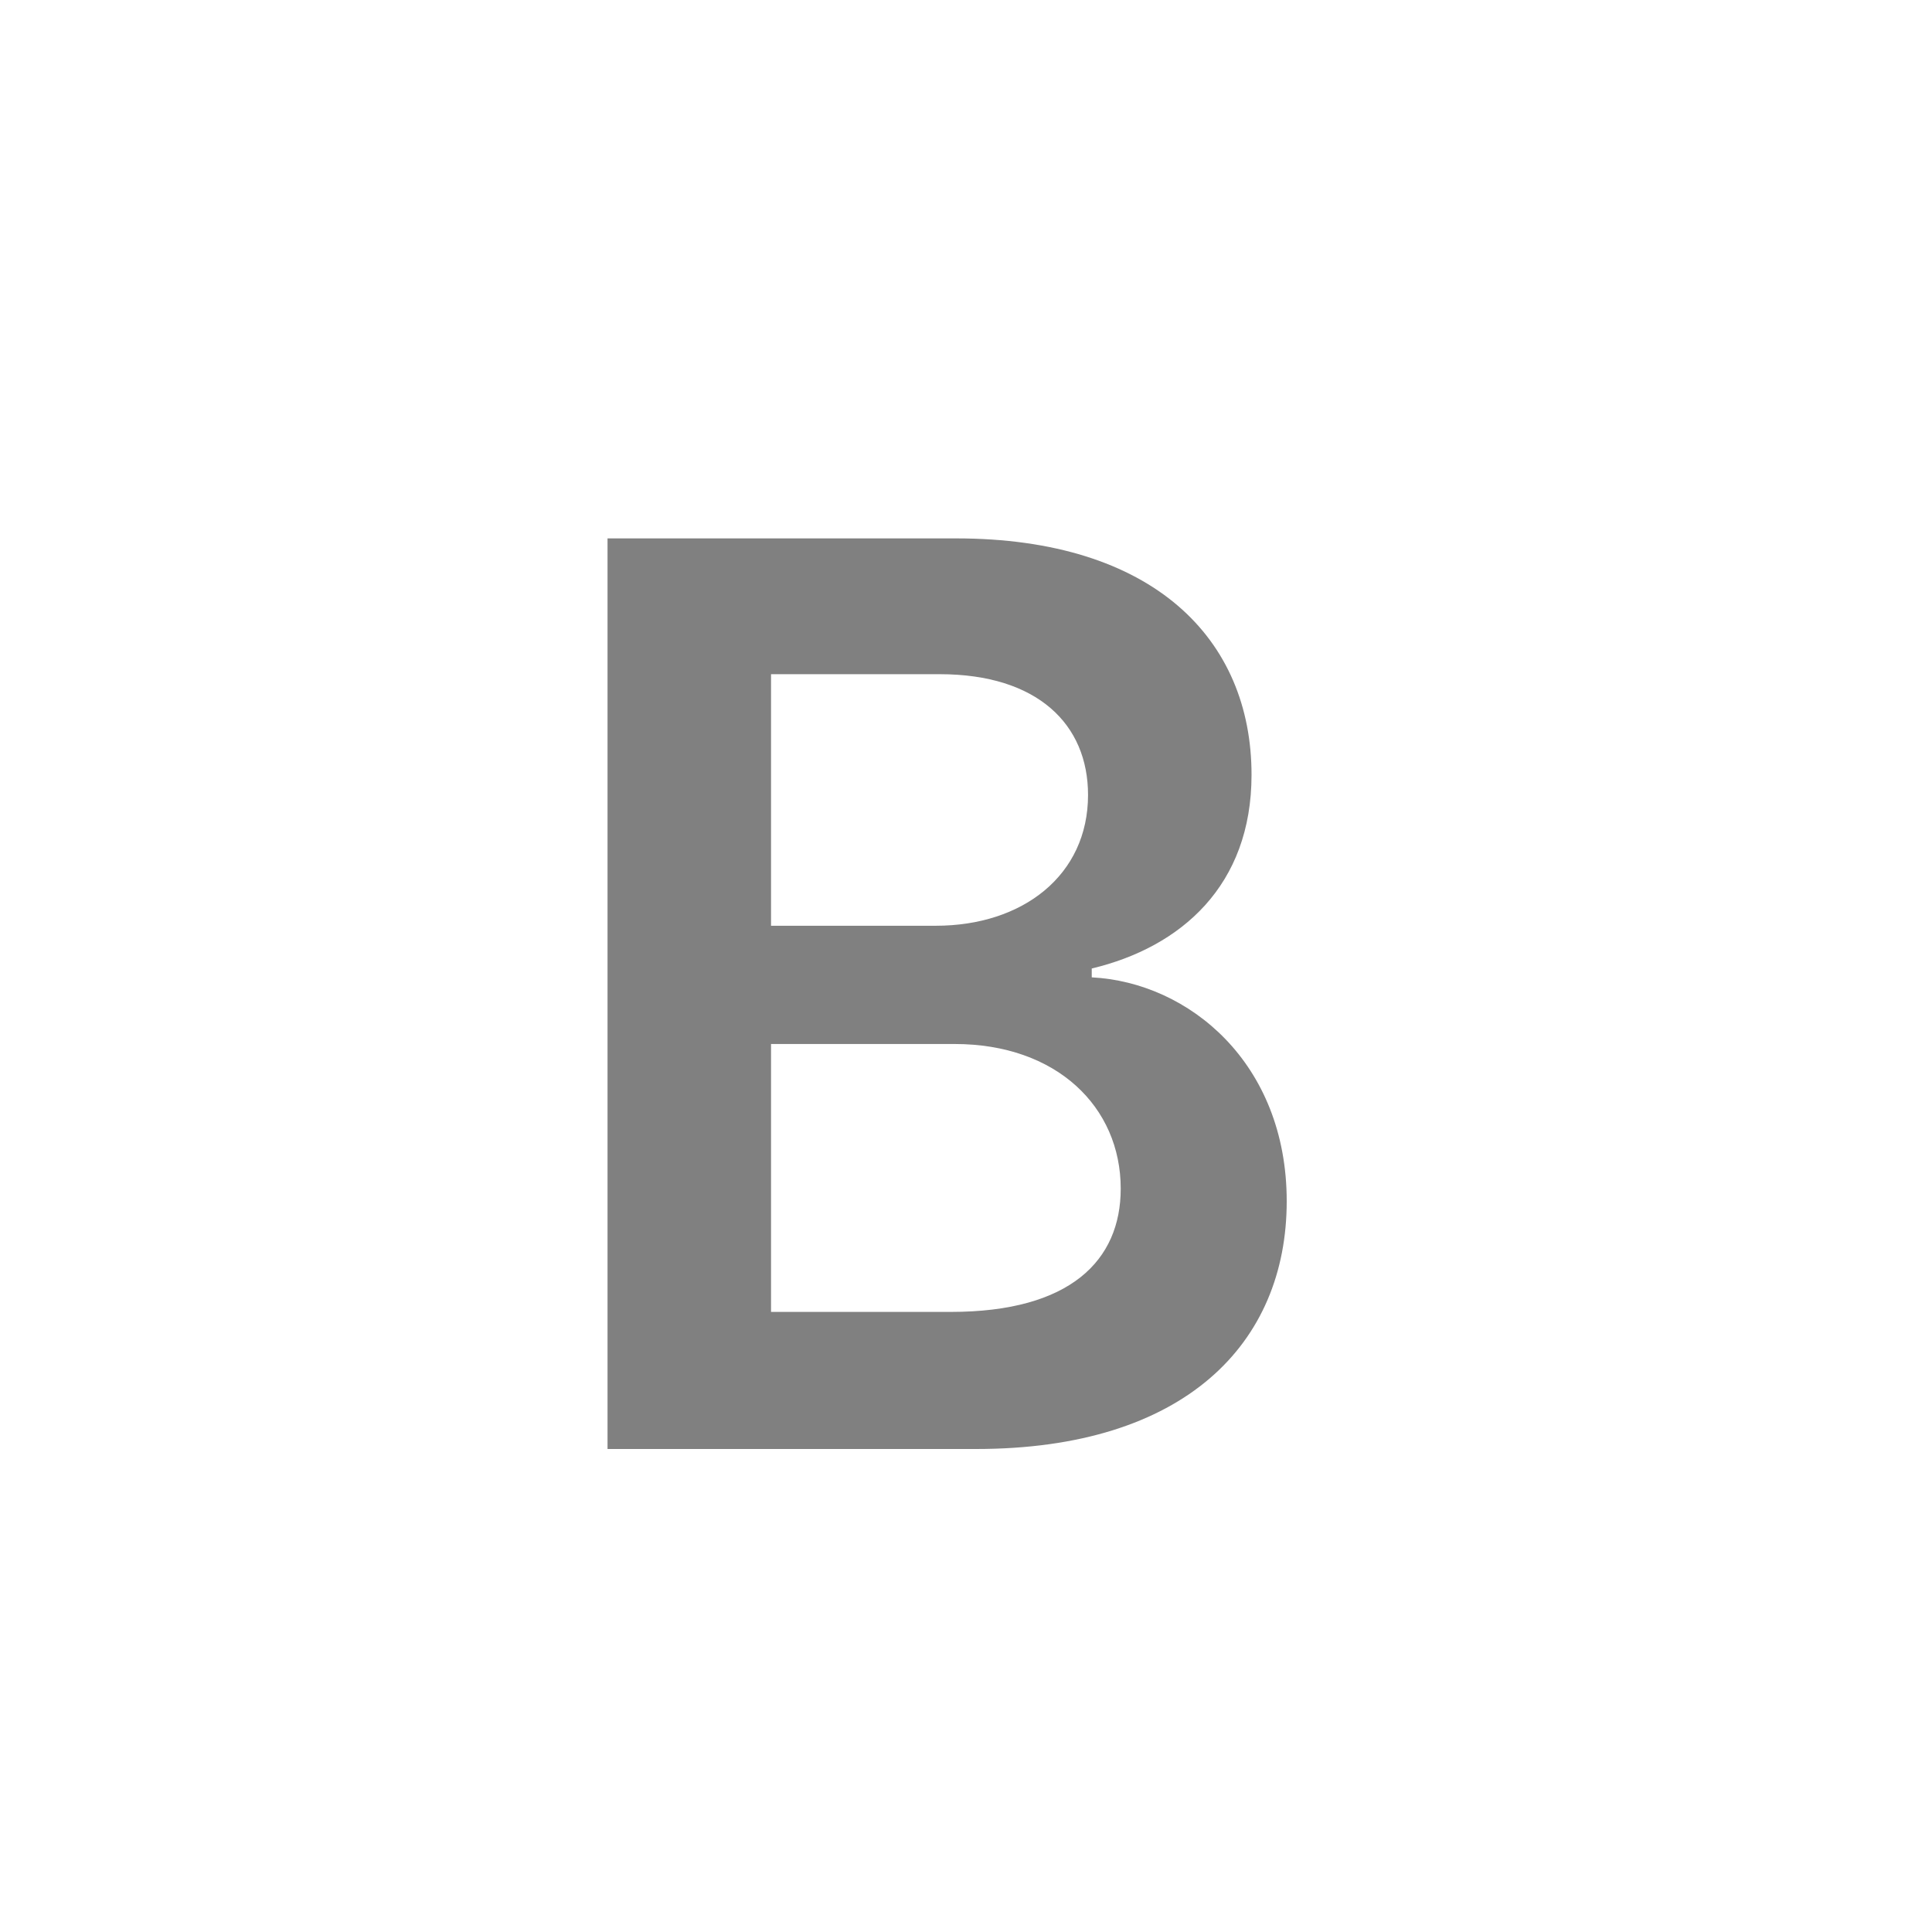 <svg width="24" height="24" viewBox="0 0 24 24" fill="none" xmlns="http://www.w3.org/2000/svg">
<path d="M7.547 18V6.688H11.875C14.328 6.688 15.547 7.938 15.547 9.625C15.547 11 14.672 11.766 13.562 12.031V12.141C14.766 12.203 15.984 13.203 15.984 14.922C15.984 16.688 14.719 18 12.125 18H7.547ZM11.812 16.297C13.297 16.297 13.922 15.656 13.922 14.766C13.922 13.75 13.125 12.969 11.859 12.969H9.578V16.297H11.812ZM11.625 11.5C12.703 11.5 13.516 10.875 13.516 9.875C13.516 9 12.891 8.375 11.672 8.375H9.578V11.5H11.625Z" fill="#808080"/>
</svg>

